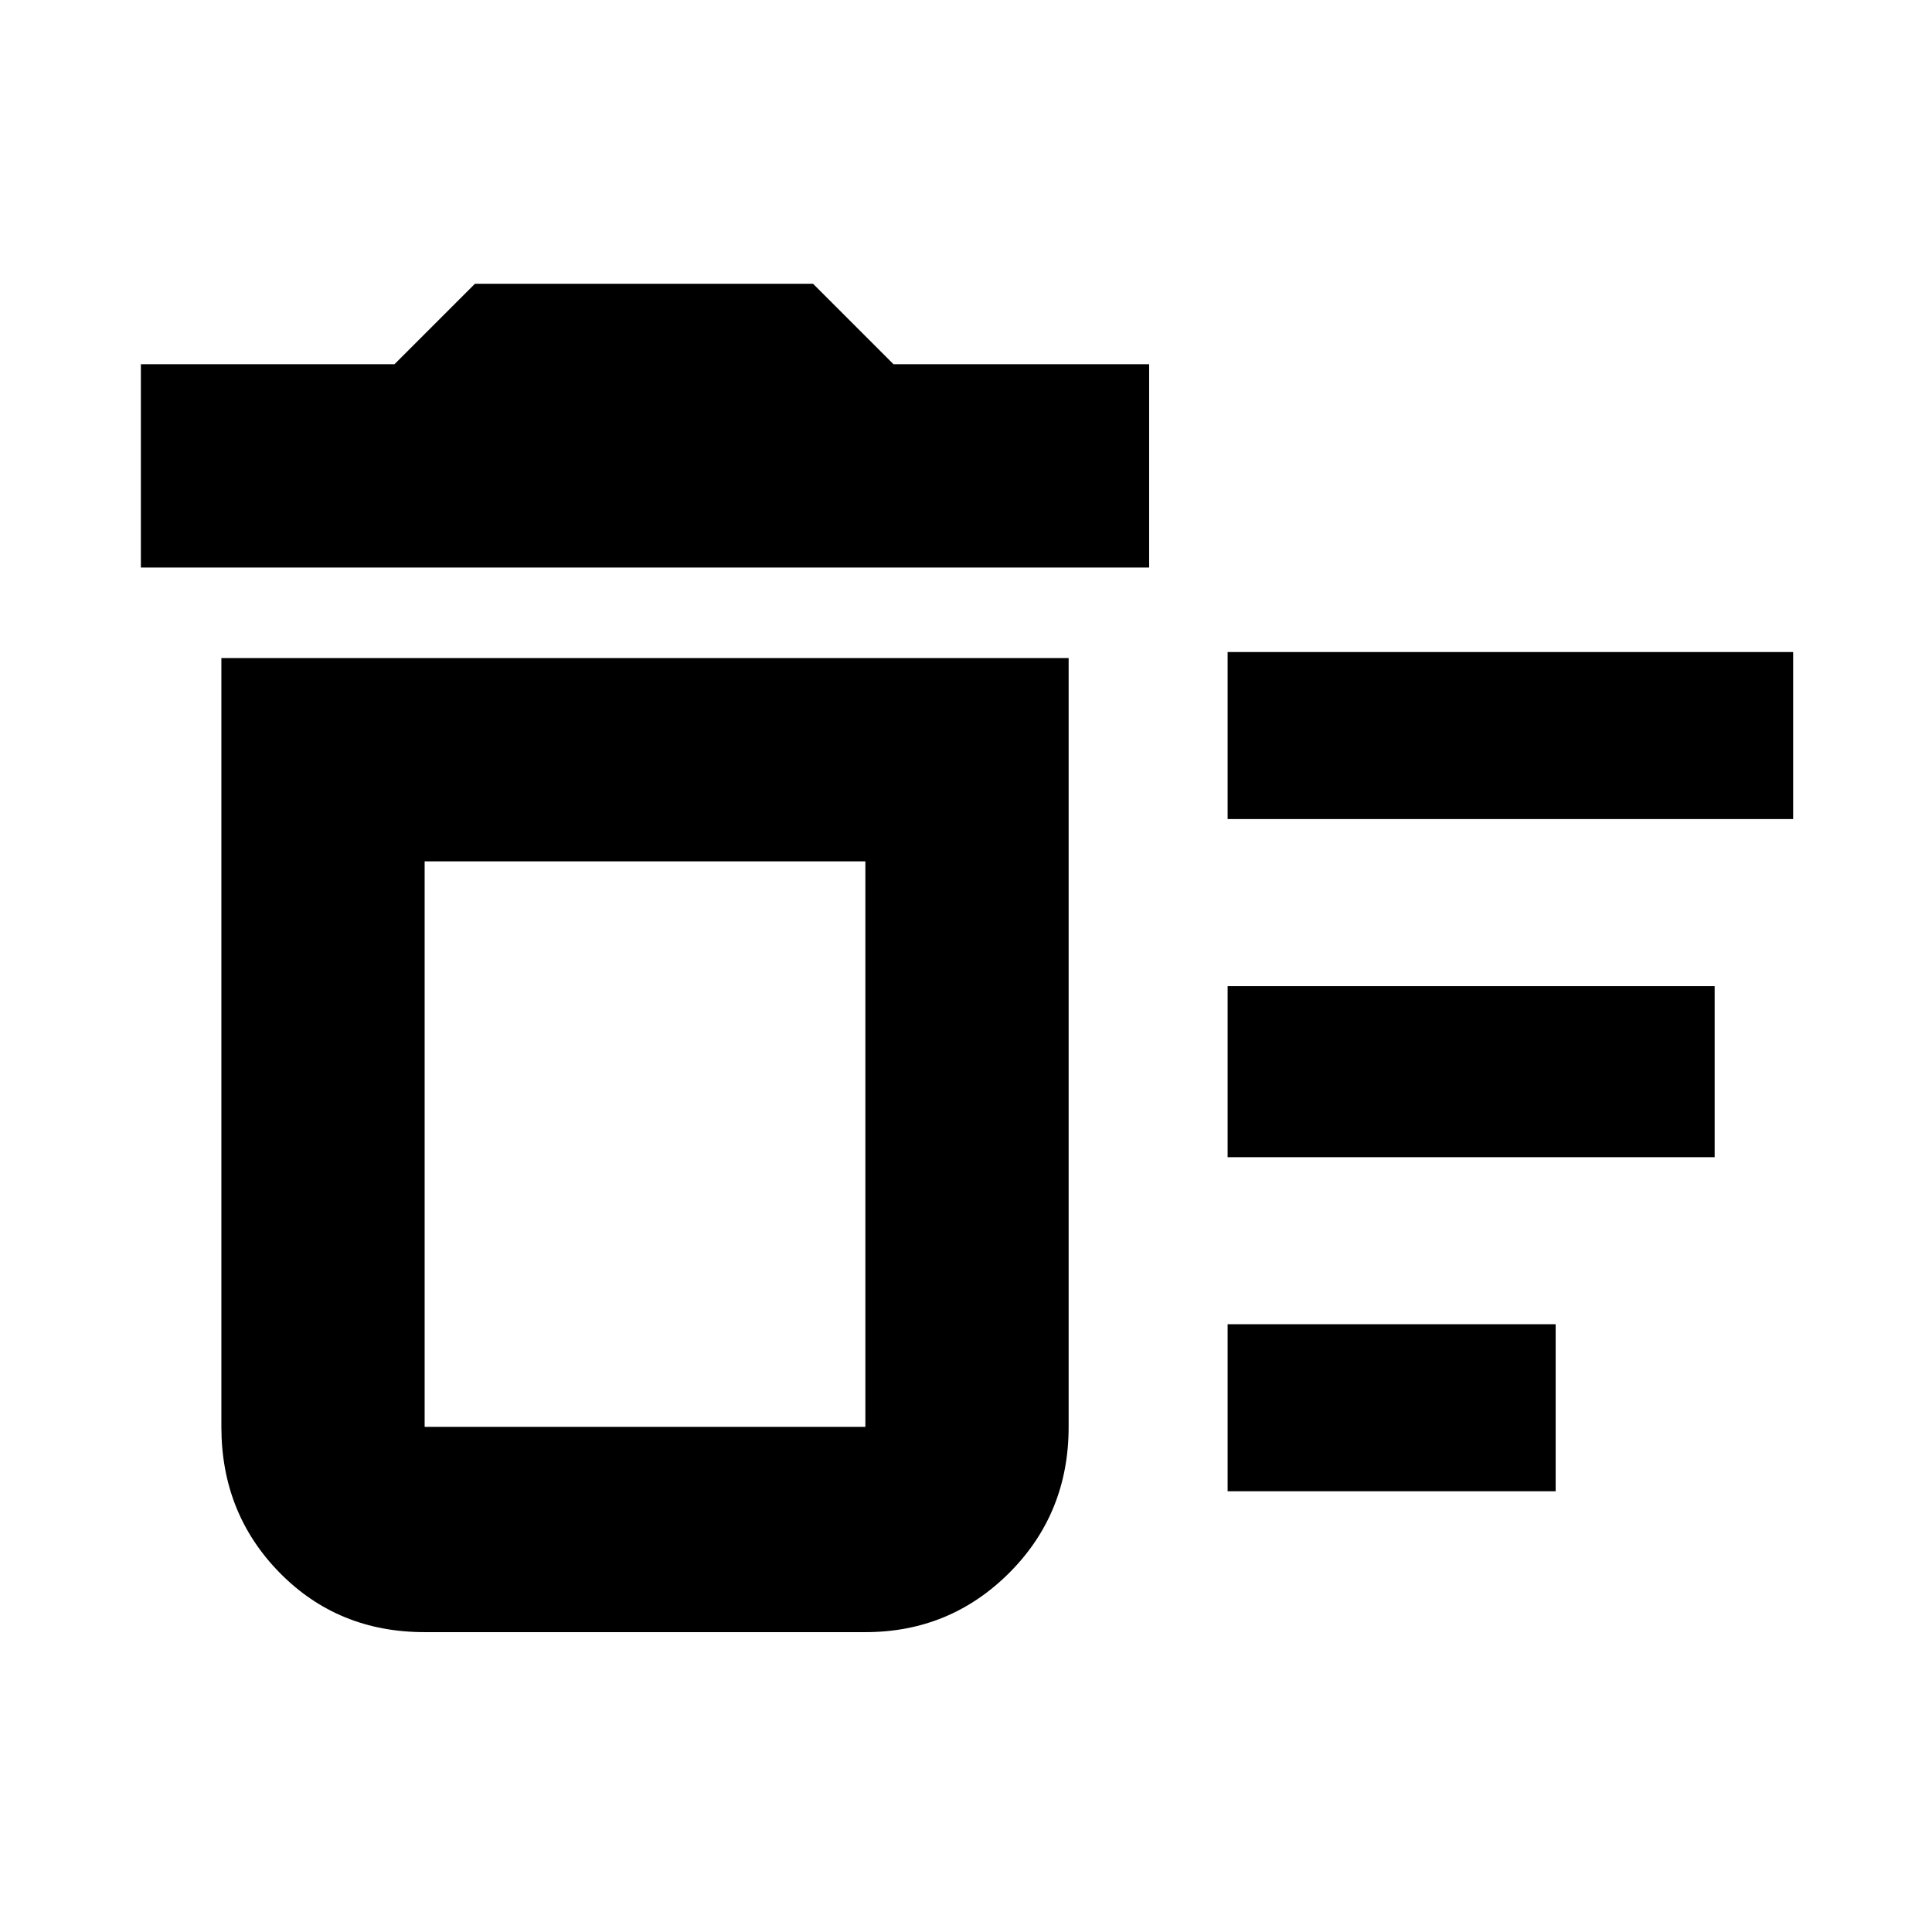 <svg xmlns="http://www.w3.org/2000/svg" height="24" width="24"><path d="M15.25 18.525V16.45H19.325V18.525ZM15.25 10.175V8.1H22.275V10.175ZM15.25 14.375V12.25H21.3V14.375ZM5.275 20.275Q4.2 20.275 3.475 19.538Q2.75 18.8 2.75 17.725V8.175H13.275V17.725Q13.275 18.8 12.538 19.538Q11.8 20.275 10.75 20.275ZM1.75 7.05V4.525H4.9L5.9 3.525H10.1L11.1 4.525H14.275V7.05ZM10.75 10.7H5.275V17.725Q5.275 17.725 5.275 17.725Q5.275 17.725 5.275 17.725H10.75Q10.75 17.725 10.75 17.725Q10.75 17.725 10.75 17.725ZM10.75 17.725Q10.75 17.725 10.75 17.725Q10.75 17.725 10.75 17.725H5.275Q5.275 17.725 5.275 17.725Q5.275 17.725 5.275 17.725Z"/></svg>